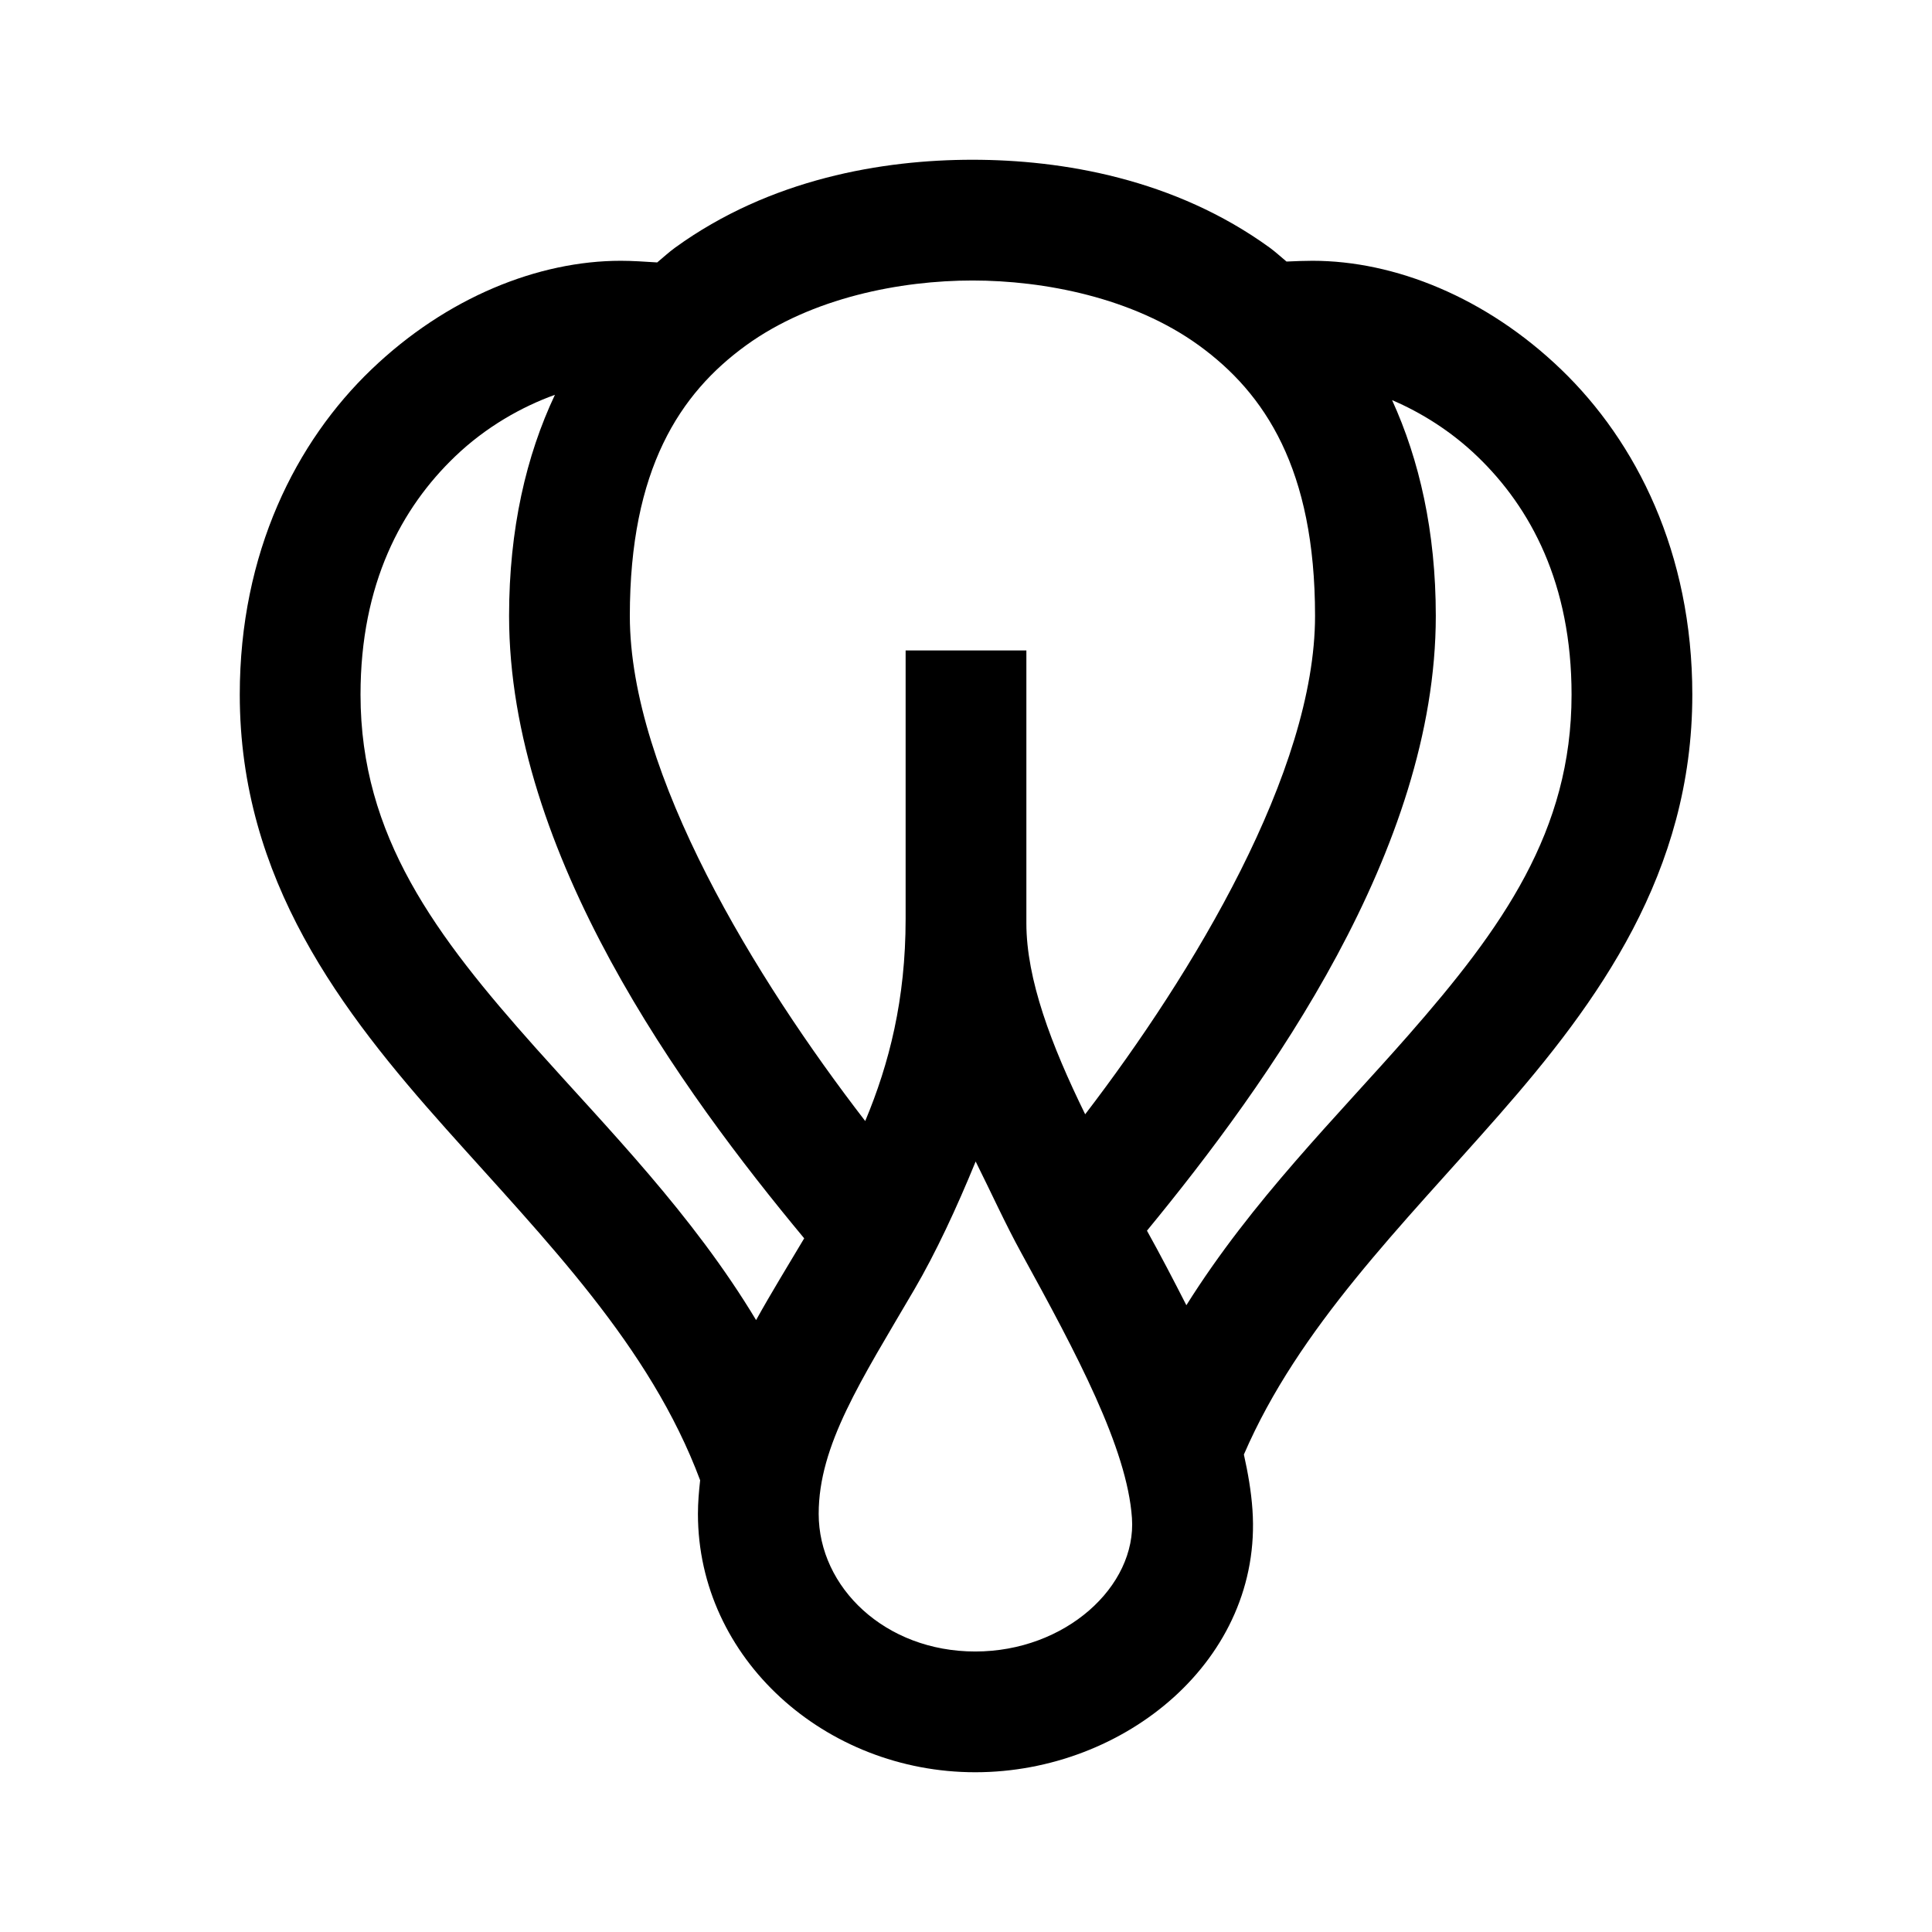 <svg xmlns="http://www.w3.org/2000/svg"  viewBox="0 0 48 48" width="50px" height="50px"><path d="M 24.16 3.969 C 21.935 3.969 19.136 4.439 16.771 6.154 C 16.618 6.265 16.476 6.397 16.328 6.52 C 16.017 6.5 15.701 6.479 15.424 6.479 C 13.381 6.479 11.102 7.382 9.229 9.178 C 7.355 10.973 5.957 13.729 5.957 17.258 C 5.957 21.859 8.491 25.141 11.074 28.037 C 13.577 30.843 16.144 33.429 17.395 36.777 C 17.365 37.05 17.34 37.325 17.34 37.611 C 17.34 41.216 20.513 44.031 24.23 44.031 C 27.95 44.031 31.375 41.227 31.117 37.508 C 31.085 37.043 31.004 36.587 30.904 36.137 C 32.272 32.97 34.824 30.46 37.24 27.705 C 39.703 24.898 42.045 21.685 42.045 17.26 C 42.045 13.732 40.653 10.976 38.787 9.18 C 36.921 7.384 34.648 6.479 32.609 6.479 C 32.407 6.479 32.185 6.488 31.963 6.498 C 31.824 6.384 31.691 6.259 31.547 6.154 C 29.182 4.439 26.385 3.969 24.16 3.969 z M 24.16 6.969 C 25.939 6.969 28.147 7.393 29.787 8.582 C 31.427 9.772 32.672 11.652 32.672 15.301 C 32.672 19.163 29.646 24.178 26.961 27.684 C 26.113 25.956 25.5 24.327 25.5 22.936 L 25.5 22.828 L 25.5 16.16 L 22.5 16.16 L 22.5 22.828 C 22.5 24.835 22.091 26.43 21.496 27.852 C 18.783 24.334 15.648 19.228 15.648 15.301 C 15.648 11.652 16.894 9.771 18.533 8.582 C 20.173 7.393 22.381 6.969 24.16 6.969 z M 13.787 9.809 C 13.075 11.316 12.648 13.142 12.648 15.301 C 12.648 21.213 16.938 27.105 19.98 30.766 C 19.582 31.436 19.169 32.105 18.785 32.797 C 17.197 30.158 15.105 28.049 13.312 26.039 C 10.825 23.25 8.957 20.775 8.957 17.258 C 8.957 14.498 9.978 12.614 11.305 11.342 C 12.071 10.607 12.961 10.106 13.787 9.809 z M 34.586 9.941 C 35.305 10.248 36.052 10.711 36.707 11.342 C 38.028 12.613 39.045 14.498 39.045 17.26 C 39.045 20.646 37.328 23.055 34.984 25.727 C 33.218 27.74 31.111 29.82 29.475 32.428 C 29.157 31.804 28.835 31.186 28.496 30.576 C 31.52 26.897 35.672 21.109 35.672 15.301 C 35.672 13.203 35.262 11.424 34.586 9.941 z M 24.24 28.857 C 24.622 29.621 24.977 30.407 25.377 31.135 C 26.752 33.638 28.003 35.98 28.123 37.715 C 28.241 39.416 26.465 41.031 24.23 41.031 C 21.993 41.031 20.34 39.44 20.34 37.611 C 20.34 35.904 21.389 34.304 22.715 32.039 C 23.25 31.125 23.766 30.014 24.24 28.857 z"/></svg>